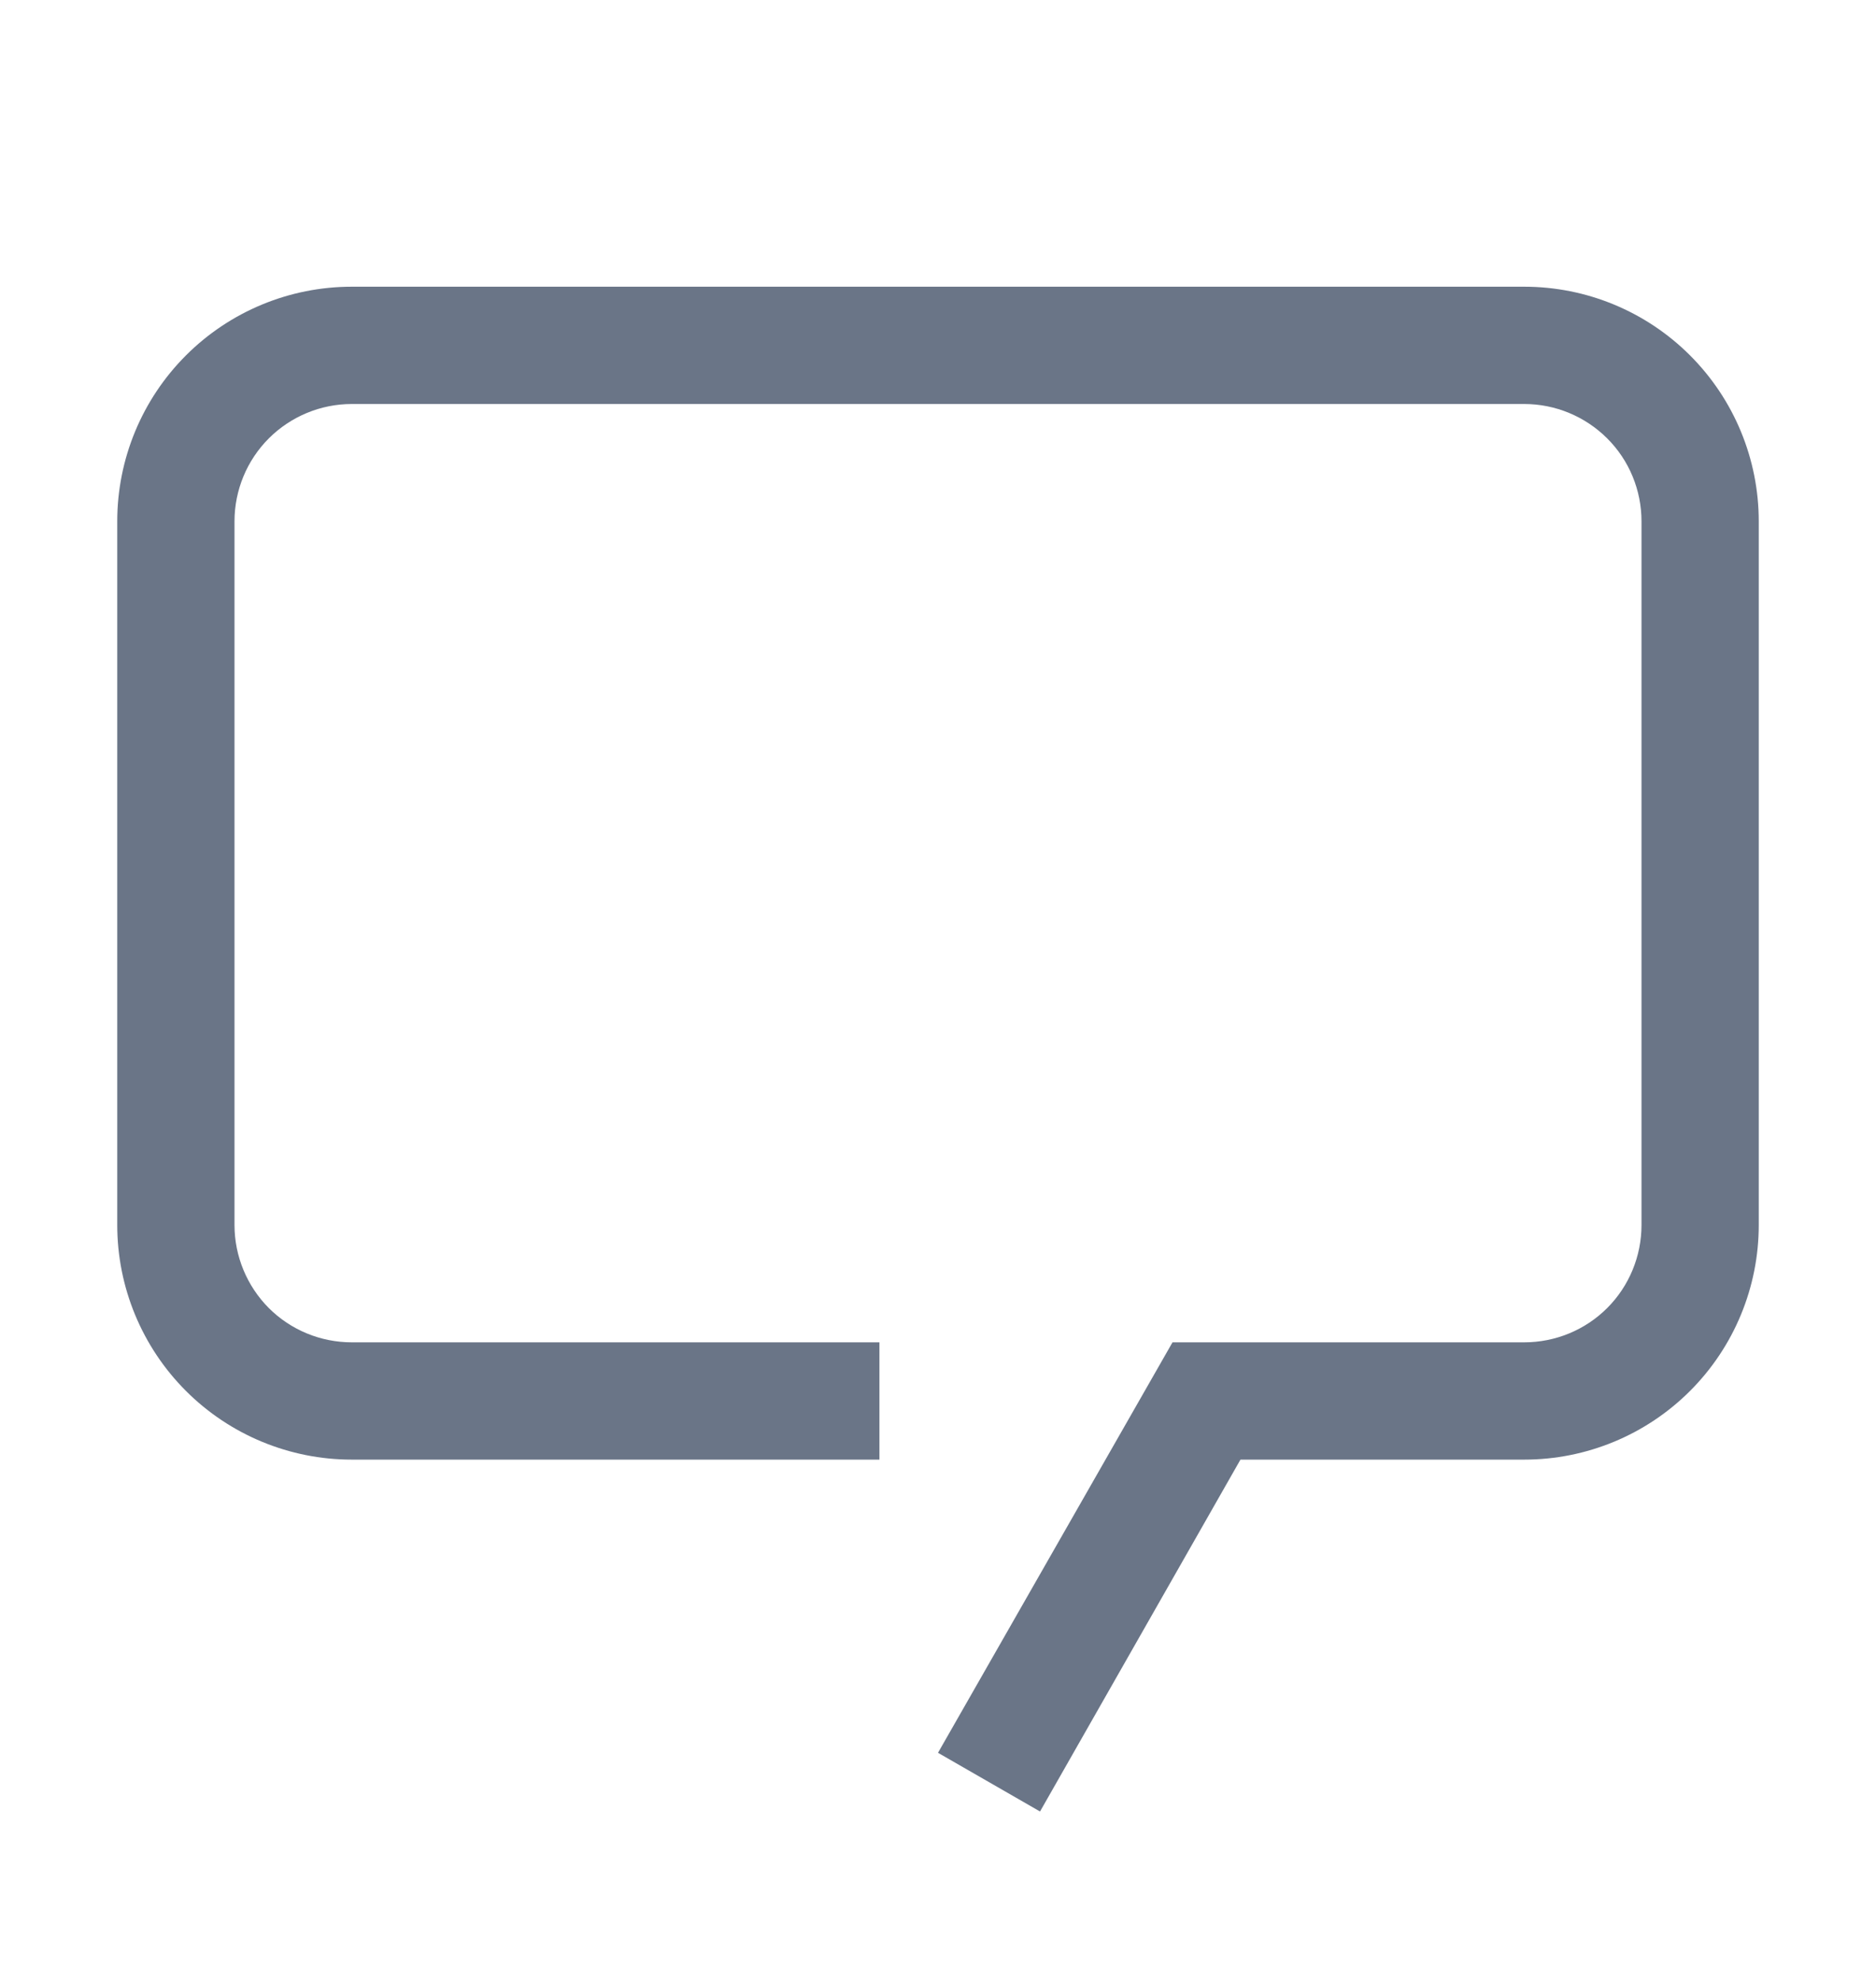 <svg width="18" height="19" viewBox="0 0 18 19" fill="none" xmlns="http://www.w3.org/2000/svg">
<path d="M9.979 17.375L9 16.812L11.25 12.875H14.625C14.923 12.875 15.21 12.757 15.421 12.546C15.632 12.335 15.75 12.048 15.75 11.75V5C15.75 4.702 15.632 4.415 15.421 4.205C15.21 3.994 14.923 3.875 14.625 3.875H3.375C3.077 3.875 2.79 3.994 2.579 4.205C2.369 4.415 2.25 4.702 2.25 5V11.75C2.25 12.048 2.369 12.335 2.579 12.546C2.79 12.757 3.077 12.875 3.375 12.875H8.438V14H3.375C2.778 14 2.206 13.763 1.784 13.341C1.362 12.919 1.125 12.347 1.125 11.75V5C1.125 4.403 1.362 3.831 1.784 3.409C2.206 2.987 2.778 2.75 3.375 2.75H14.625C15.222 2.75 15.794 2.987 16.216 3.409C16.638 3.831 16.875 4.403 16.875 5V11.75C16.875 12.347 16.638 12.919 16.216 13.341C15.794 13.763 15.222 14 14.625 14H11.902L9.979 17.375Z" fill="#6A7587"/>
</svg>
